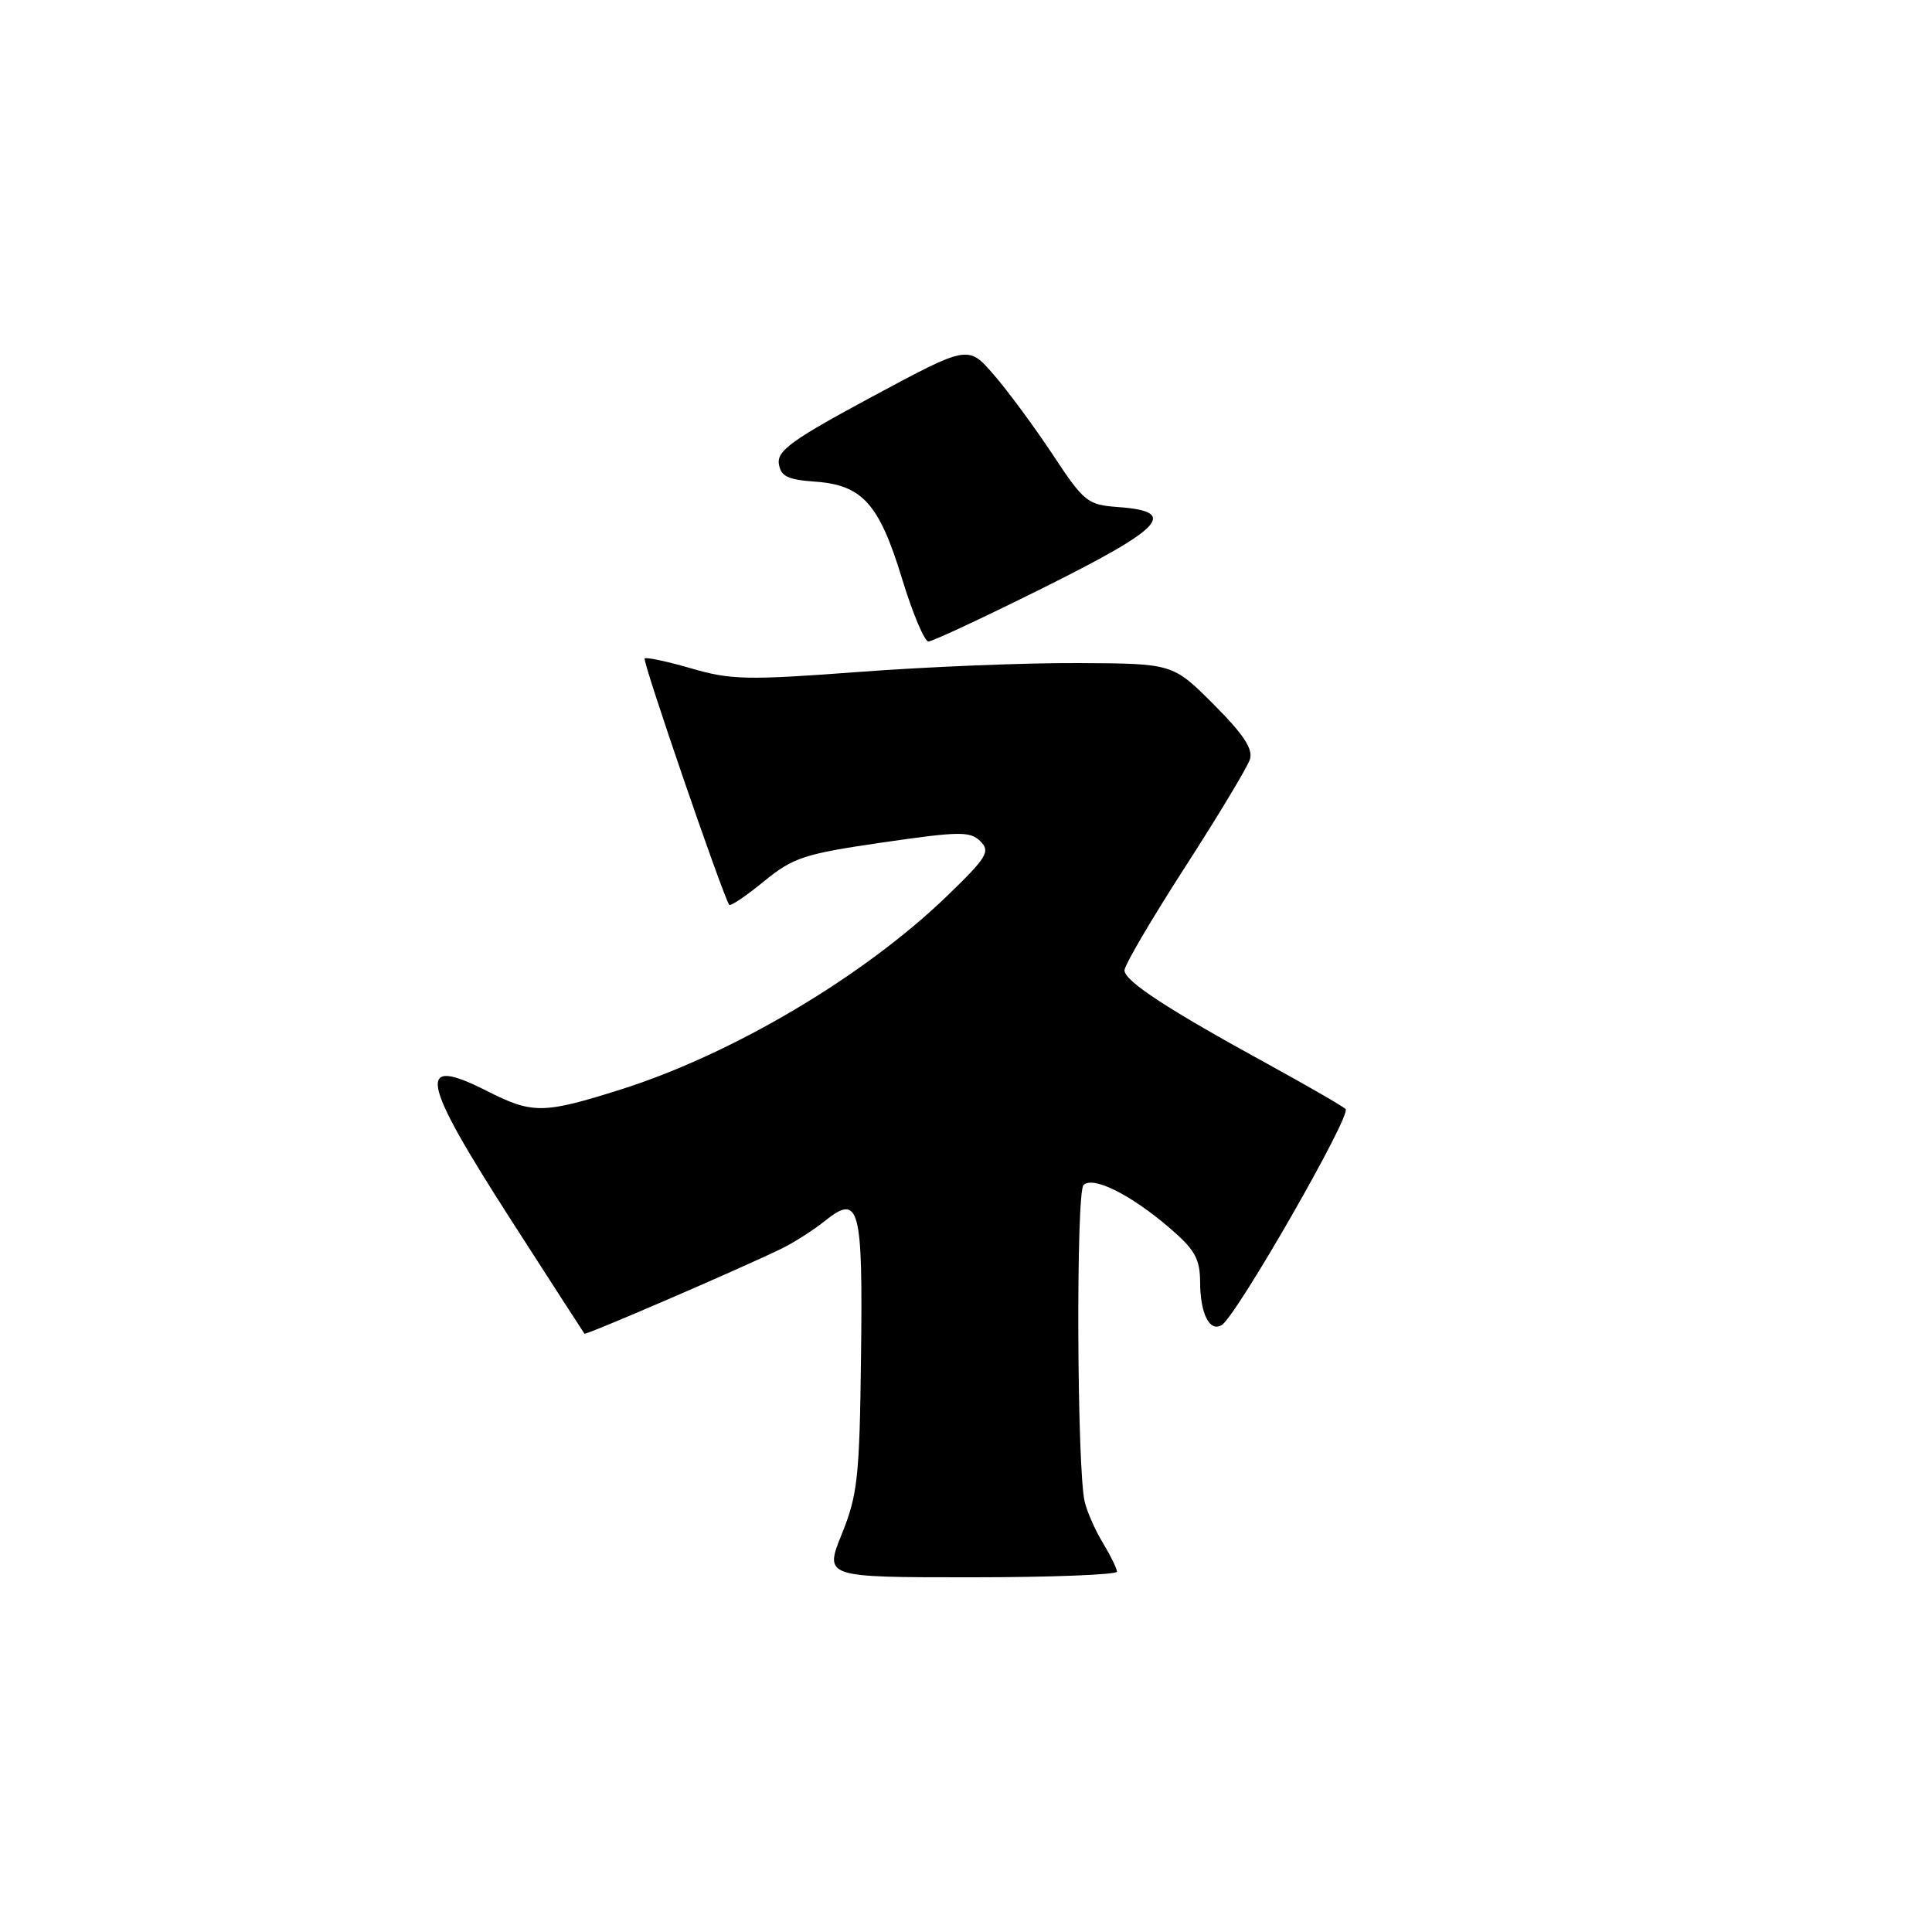 <?xml version="1.0" encoding="UTF-8" standalone="no"?>
<!DOCTYPE svg PUBLIC "-//W3C//DTD SVG 1.1//EN" "http://www.w3.org/Graphics/SVG/1.1/DTD/svg11.dtd" >
<svg xmlns="http://www.w3.org/2000/svg" xmlns:xlink="http://www.w3.org/1999/xlink" version="1.1" viewBox="0 0 256 256">
 <g >
 <path fill="currentColor"
d=" M 148.00 208.25 C 147.99 207.84 147.17 206.15 146.17 204.50 C 145.16 202.85 144.06 200.38 143.73 199.00 C 142.70 194.80 142.56 158.04 143.57 157.03 C 144.81 155.79 149.76 158.25 154.92 162.66 C 158.31 165.56 159.00 166.78 159.02 169.83 C 159.03 174.07 160.28 176.56 161.89 175.57 C 163.86 174.35 179.13 147.73 178.30 146.95 C 177.86 146.54 173.22 143.87 168.00 141.00 C 154.69 133.72 149.00 129.99 149.00 128.57 C 149.00 127.89 152.61 121.75 157.01 114.92 C 161.42 108.09 165.29 101.65 165.62 100.62 C 166.06 99.24 164.76 97.29 160.81 93.33 C 155.40 87.92 155.40 87.92 142.86 87.86 C 135.96 87.82 122.92 88.35 113.87 89.03 C 99.06 90.14 96.85 90.10 91.61 88.57 C 88.41 87.64 85.62 87.05 85.42 87.25 C 85.09 87.58 95.86 118.93 96.63 119.89 C 96.81 120.11 98.87 118.71 101.22 116.79 C 105.12 113.61 106.53 113.15 116.95 111.63 C 127.16 110.15 128.56 110.13 129.91 111.48 C 131.26 112.83 130.78 113.61 125.46 118.75 C 114.43 129.39 97.02 139.71 82.20 144.38 C 71.97 147.61 70.56 147.62 64.50 144.55 C 55.11 139.79 55.69 142.93 67.63 161.52 C 72.93 169.76 77.34 176.60 77.44 176.72 C 77.61 176.95 97.82 168.23 103.50 165.48 C 105.15 164.68 107.74 163.03 109.25 161.82 C 113.88 158.10 114.34 159.80 114.09 179.71 C 113.90 195.70 113.64 198.08 111.55 203.25 C 109.23 209.00 109.23 209.00 128.62 209.00 C 139.28 209.00 148.00 208.66 148.00 208.25 Z  M 138.52 77.75 C 154.20 69.93 156.18 67.77 148.18 67.19 C 144.09 66.89 143.66 66.55 139.46 60.19 C 137.02 56.51 133.51 51.75 131.65 49.62 C 128.28 45.73 128.28 45.73 115.59 52.55 C 105.05 58.21 102.96 59.71 103.20 61.43 C 103.44 63.11 104.34 63.56 108.00 63.82 C 114.26 64.26 116.50 66.75 119.52 76.66 C 120.92 81.25 122.50 85.00 123.02 85.00 C 123.55 85.00 130.52 81.74 138.52 77.75 Z "/>
</g>
</svg>
